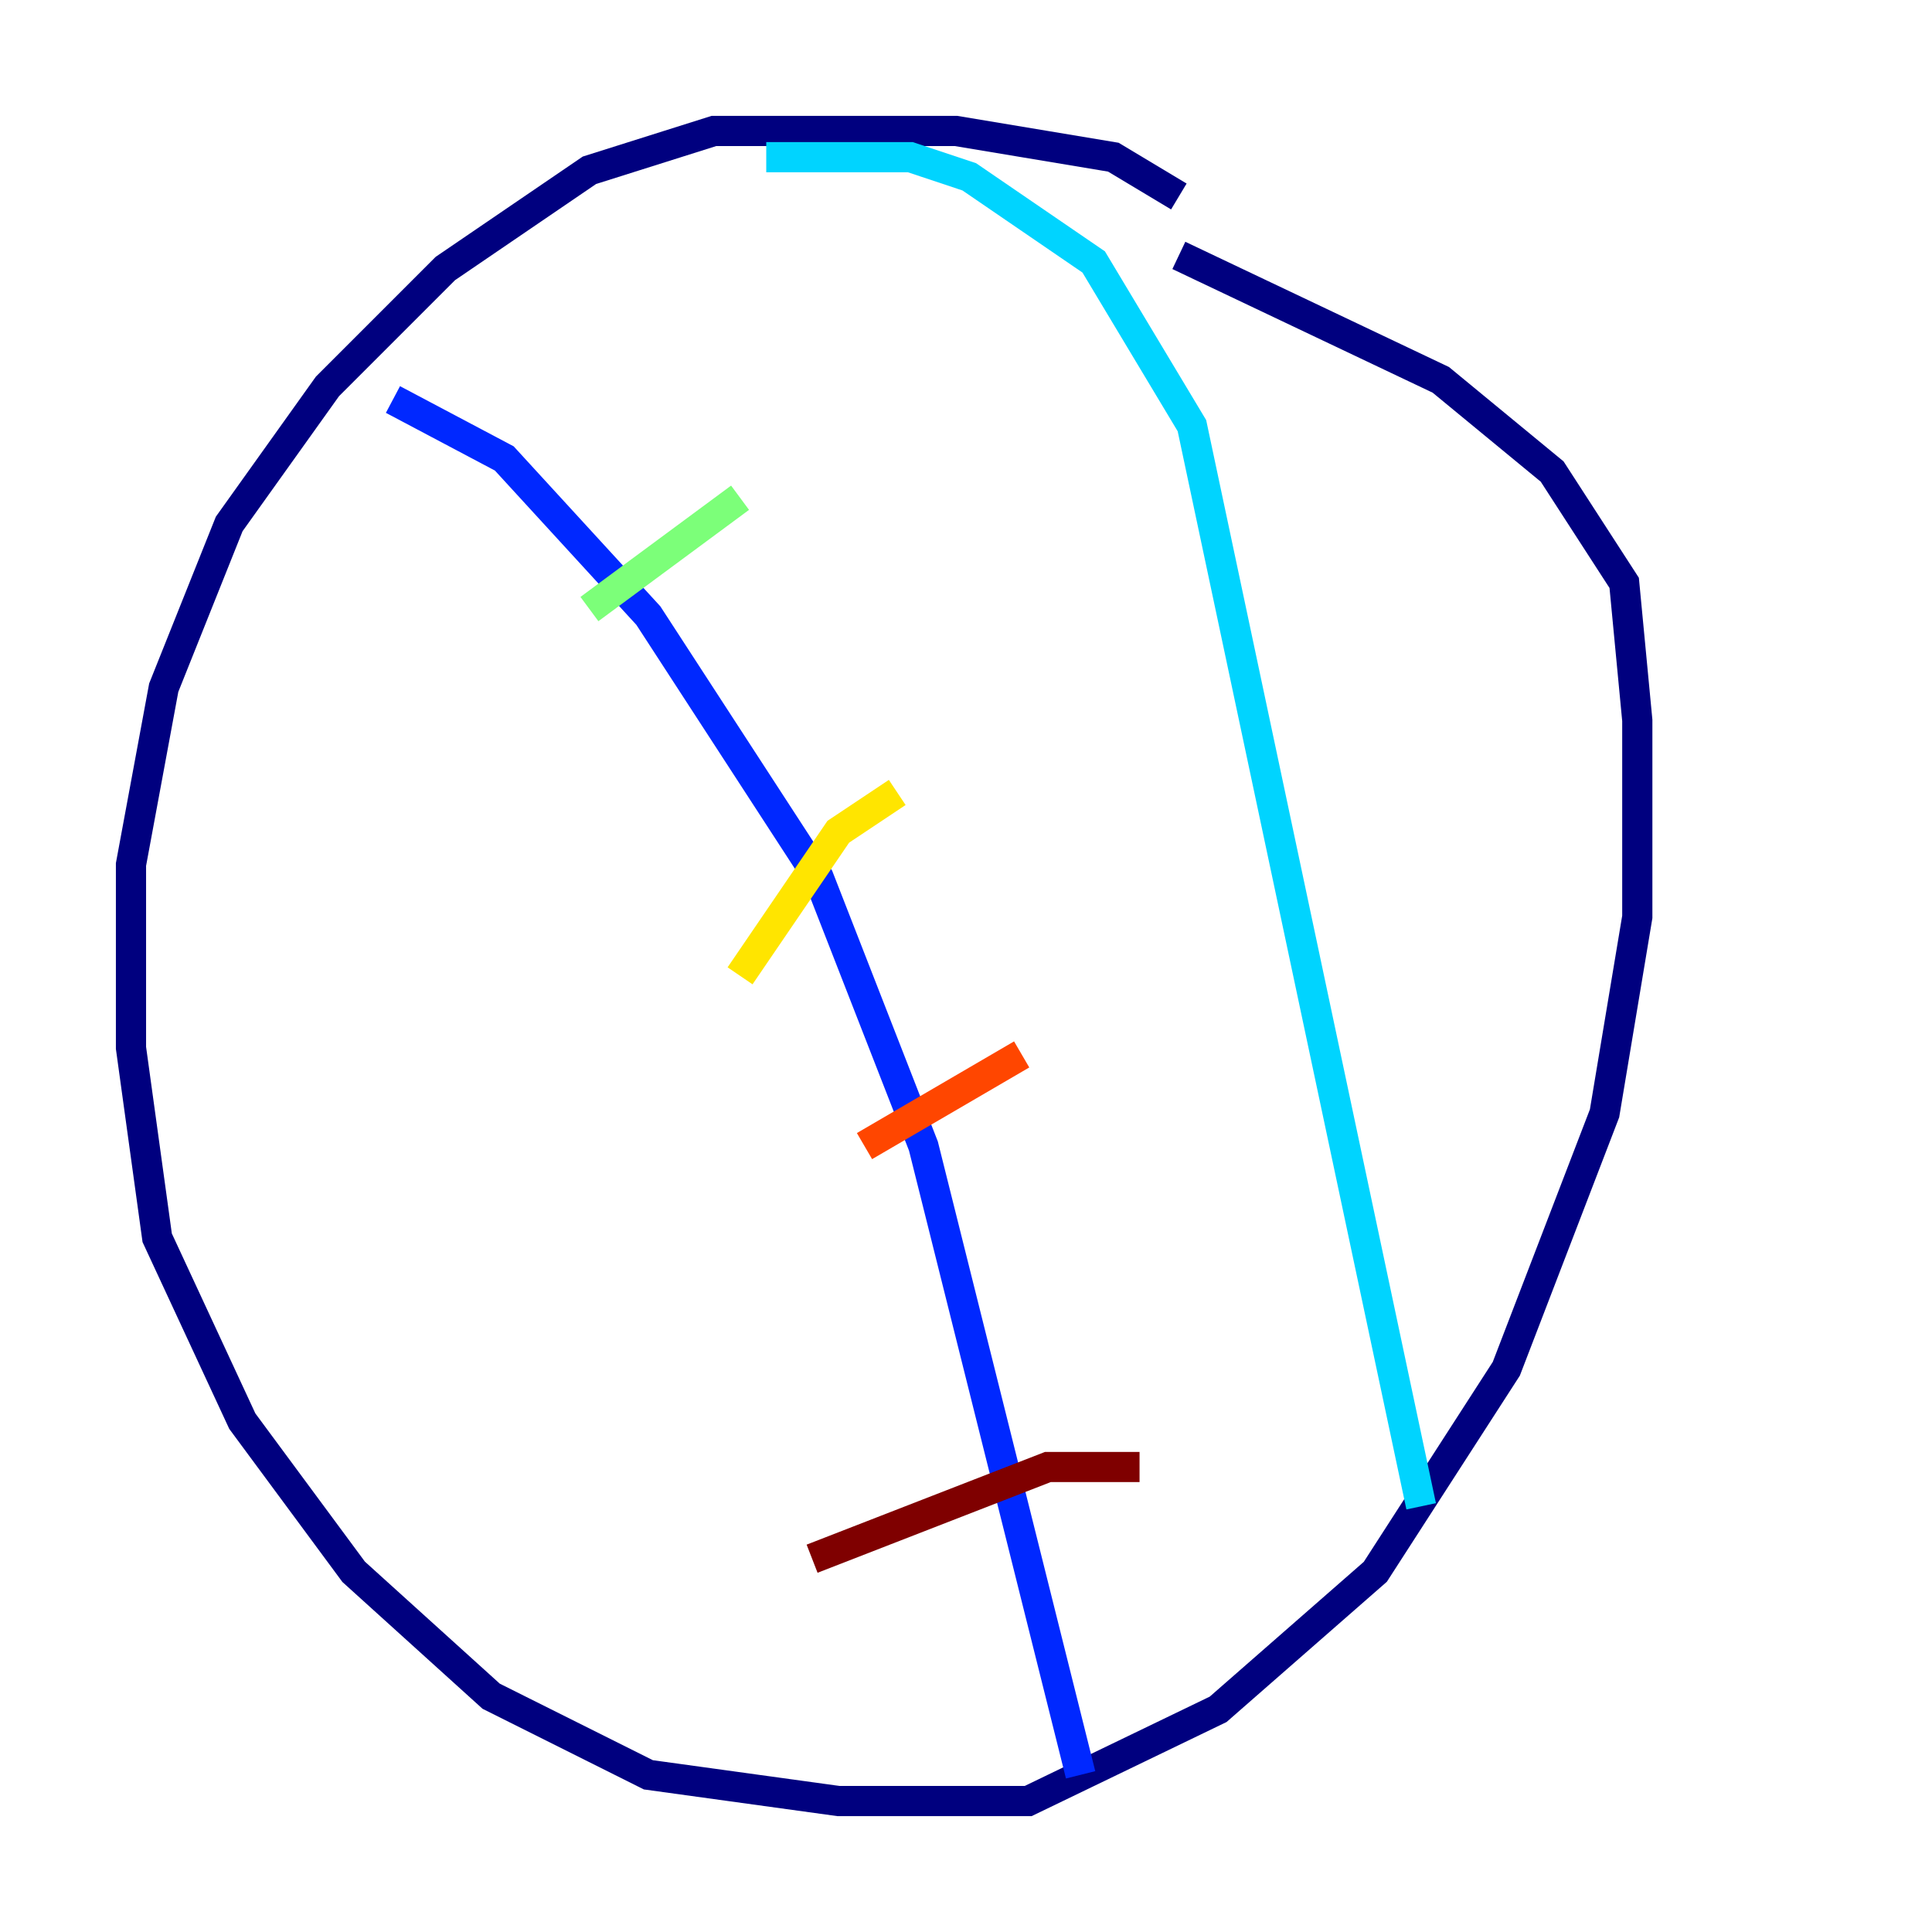 <?xml version="1.0" encoding="utf-8" ?>
<svg baseProfile="tiny" height="128" version="1.2" viewBox="0,0,128,128" width="128" xmlns="http://www.w3.org/2000/svg" xmlns:ev="http://www.w3.org/2001/xml-events" xmlns:xlink="http://www.w3.org/1999/xlink"><defs /><polyline fill="none" points="78.102,13.017 73.763,10.414 63.349,8.678 47.295,8.678 39.051,11.281 29.505,17.79 21.695,25.6 15.186,34.712 10.848,45.559 8.678,57.275 8.678,69.424 10.414,82.007 16.054,94.156 23.43,104.136 32.542,112.38 42.956,117.586 55.539,119.322 68.122,119.322 80.705,113.248 91.119,104.136 99.797,90.685 106.305,73.763 108.475,60.746 108.475,47.729 107.607,38.617 102.834,31.241 95.458,25.166 78.102,16.922" stroke="#00007f" stroke-width="2" /><polyline fill="none" points="26.034,26.468 33.41,30.373 42.956,40.786 54.237,58.142 61.18,75.932 71.593,117.586" stroke="#0028ff" stroke-width="2" /><polyline fill="none" points="50.766,10.414 60.312,10.414 64.217,11.715 72.461,17.356 78.969,28.203 94.156,99.797" stroke="#00d4ff" stroke-width="2" /><polyline fill="none" points="39.051,40.352 49.031,32.976" stroke="#7cff79" stroke-width="2" /><polyline fill="none" points="49.031,64.651 55.539,55.105 59.444,52.502" stroke="#ffe500" stroke-width="2" /><polyline fill="none" points="57.275,75.932 67.688,69.858" stroke="#ff4600" stroke-width="2" /><polyline fill="none" points="53.803,103.268 69.424,97.193 75.498,97.193" stroke="#7f0000" stroke-width="2" /></svg>